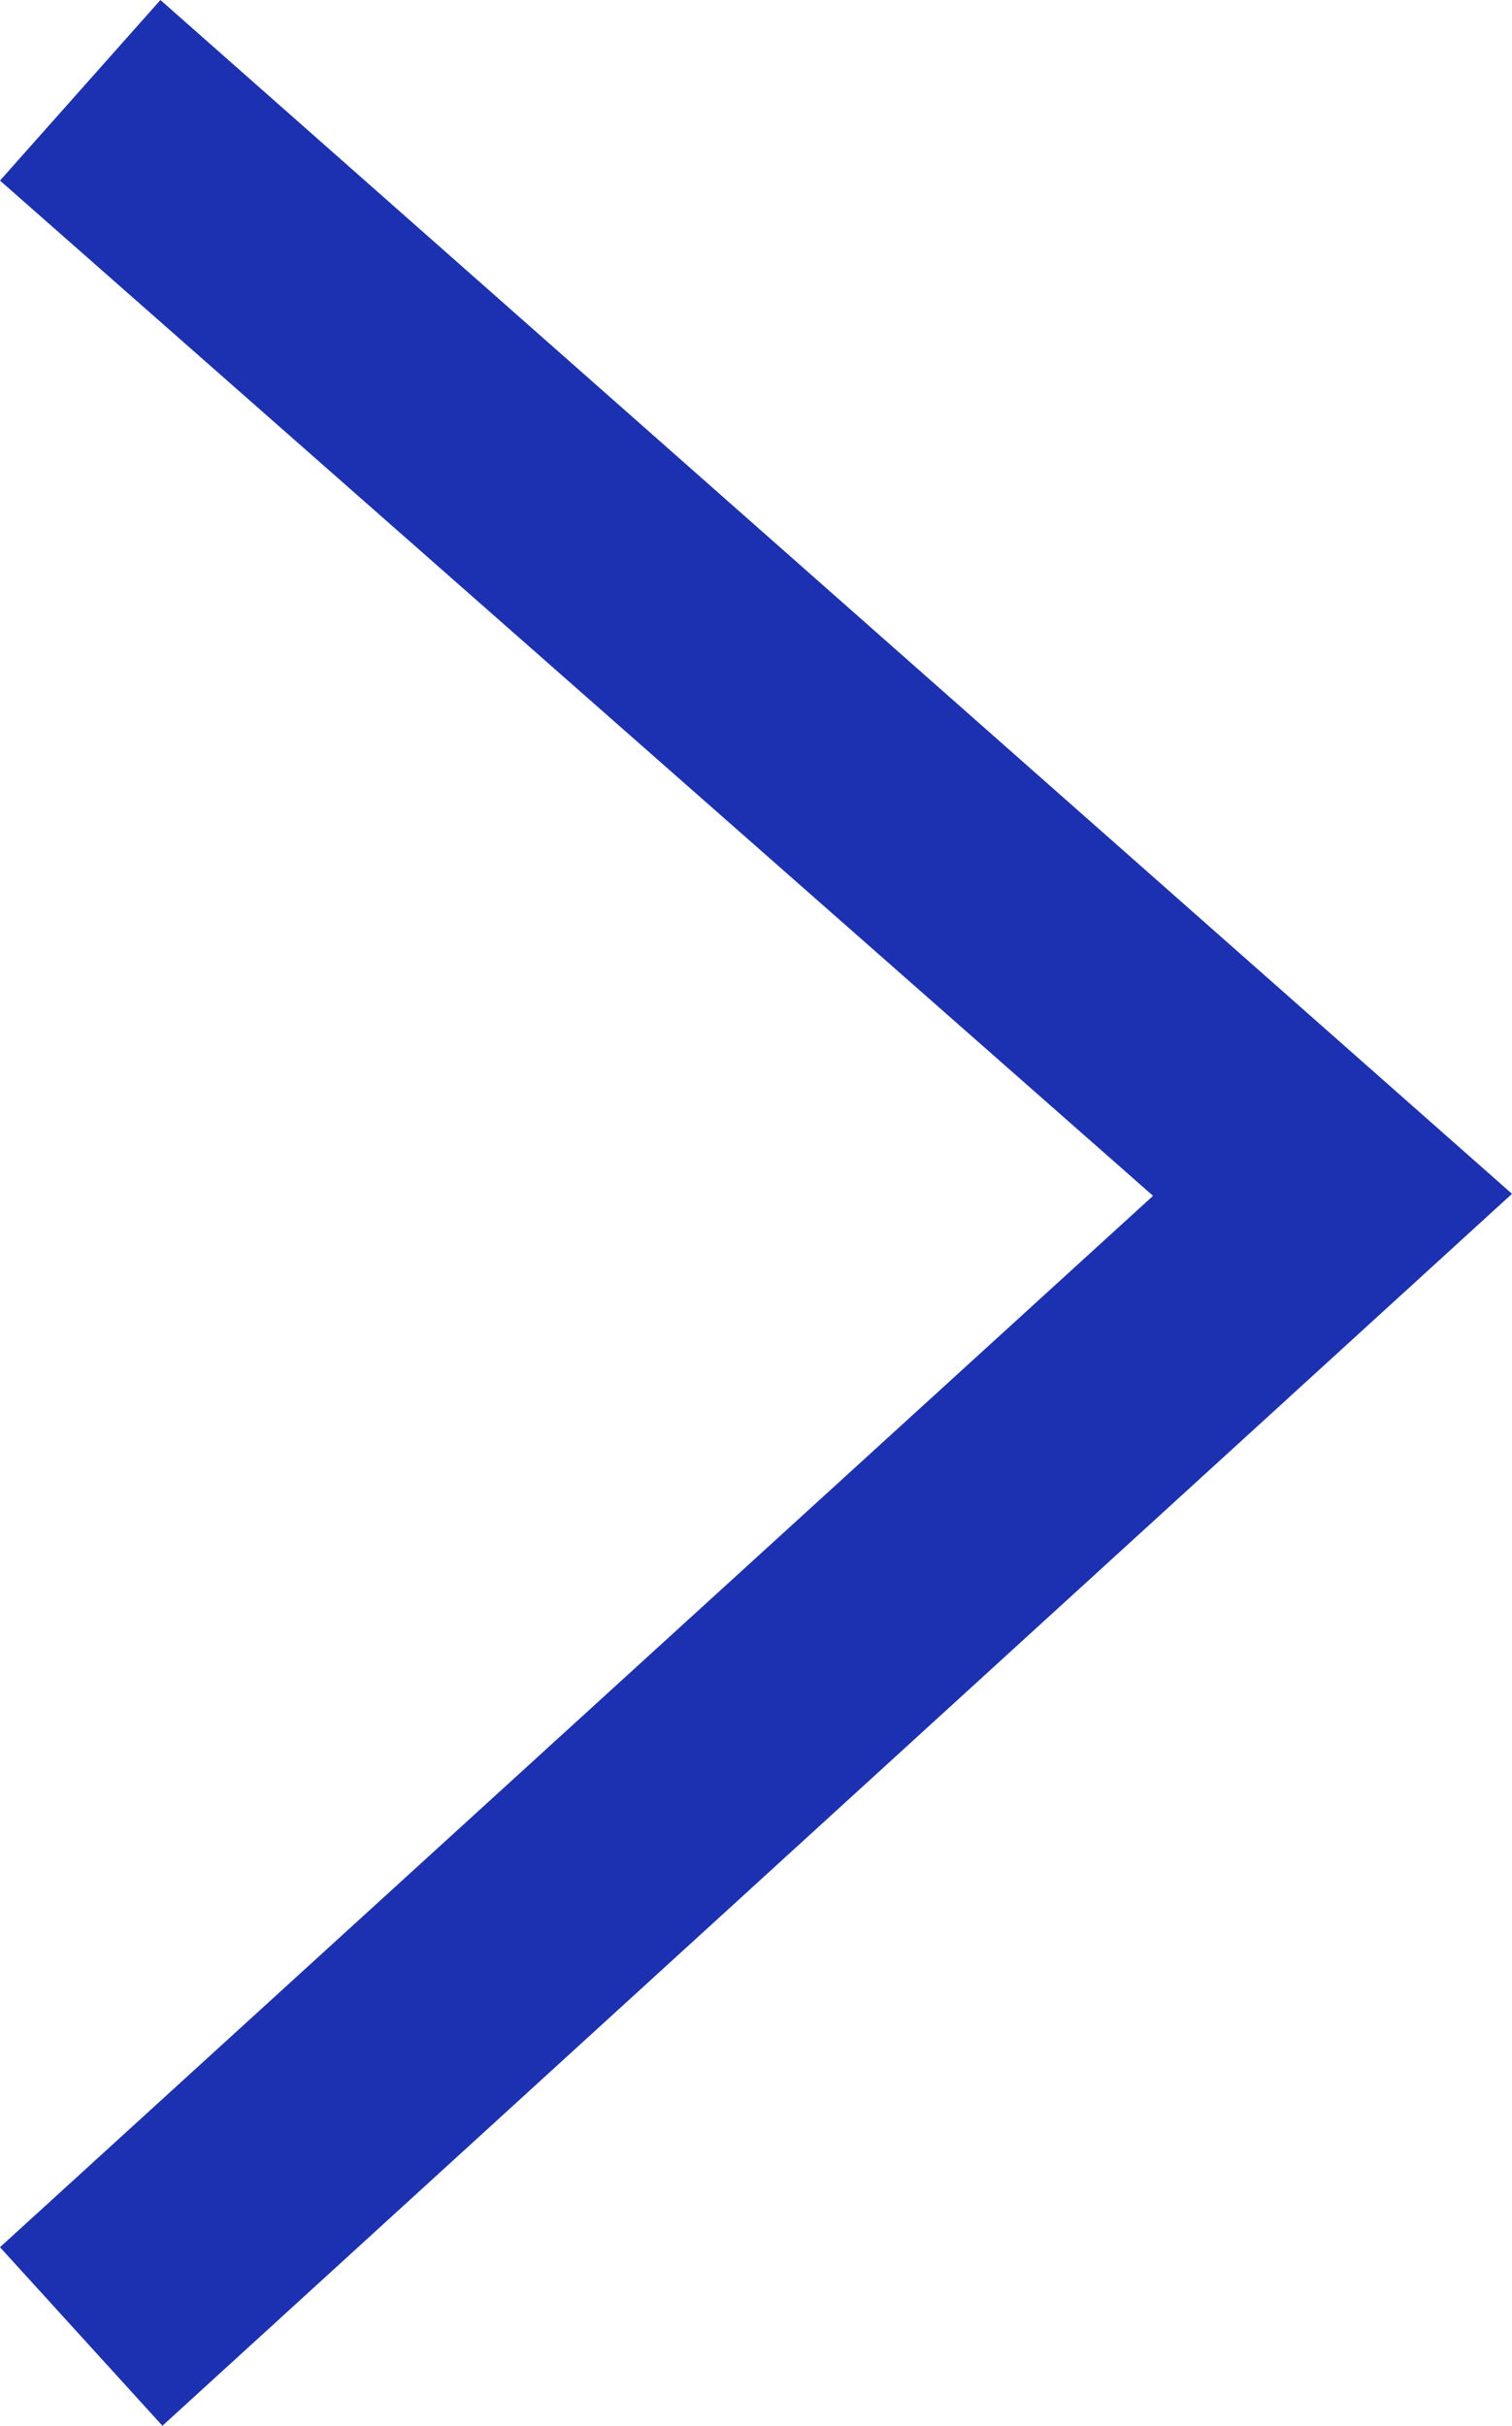 <svg id="Layer_2" xmlns="http://www.w3.org/2000/svg" viewBox="0 0 7.54 12.09">
  <g id="_레이어_1">
    <polygon points=".8 0 7.54 5.95 .81 12.09 0 11.2 5.75 5.96 0 .9 .8 0" fill="#1B31B2"/>
  </g>
</svg>